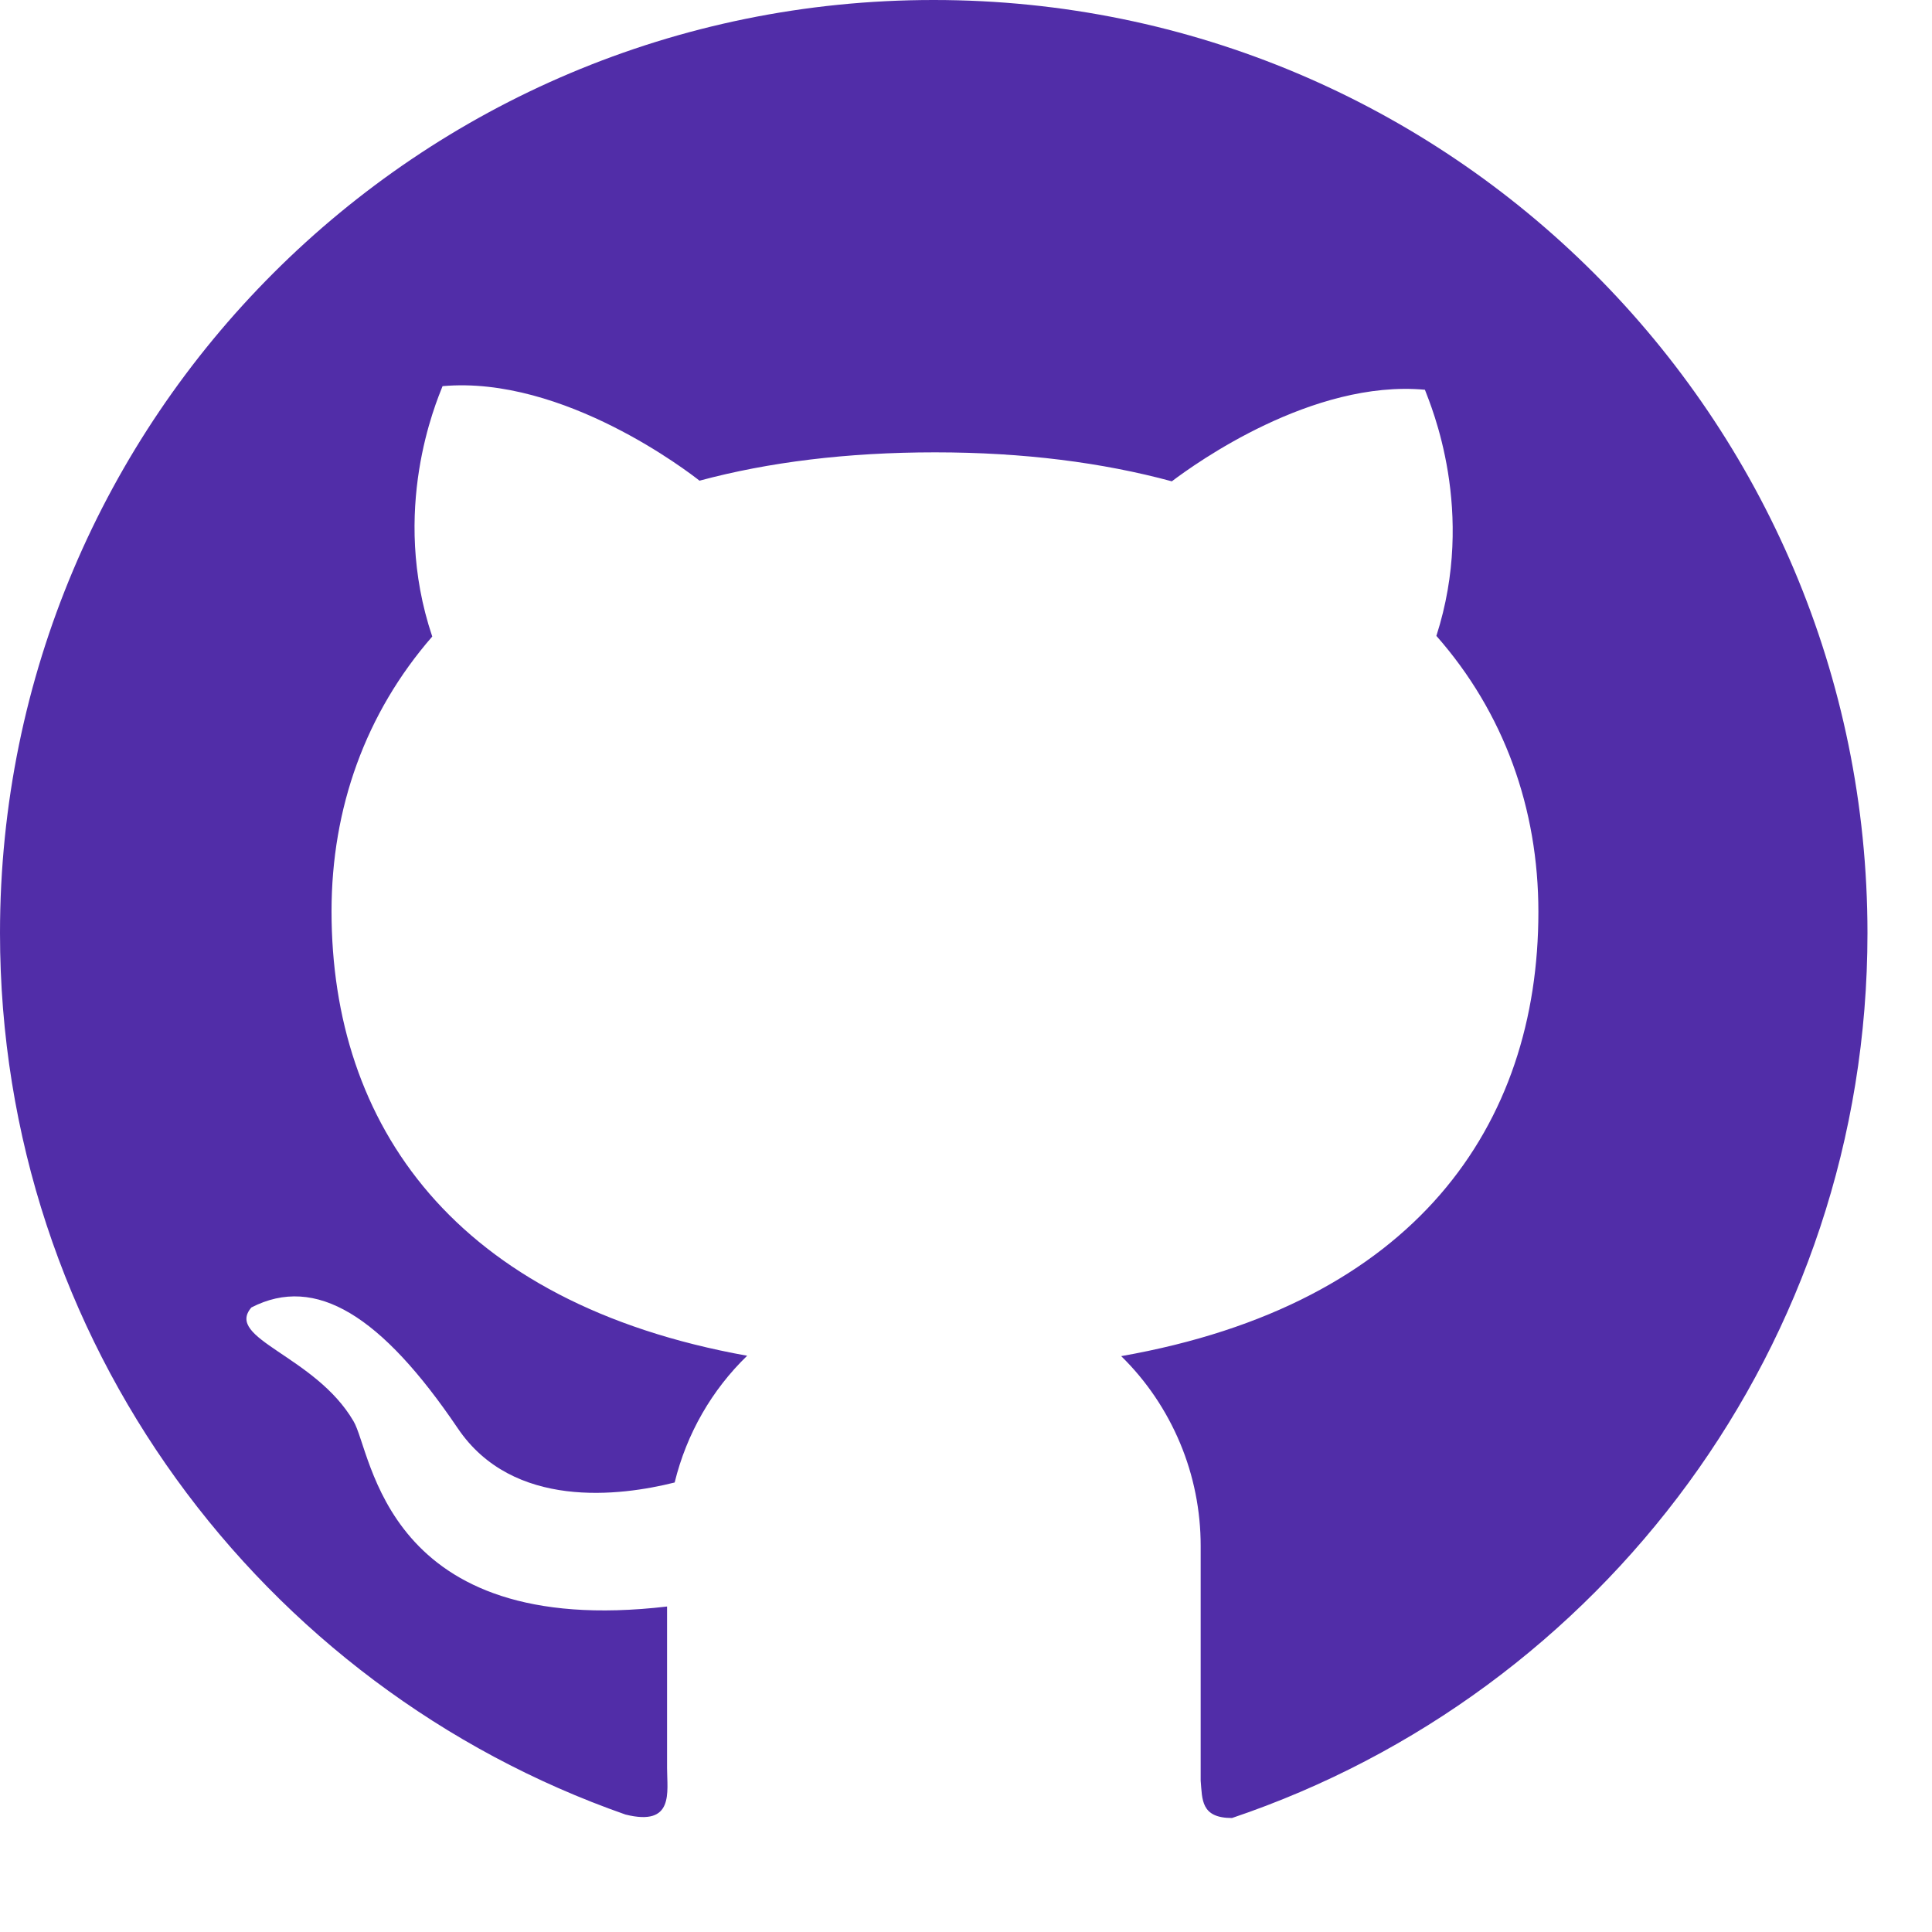 <svg width="15" height="15" viewBox="0 0 15 15" fill="none" xmlns="http://www.w3.org/2000/svg">
<path d="M7.25 6.06559e-07C3.244 -0.002 0 3.241 0 7.244C0 10.409 2.03 13.099 4.856 14.088C5.237 14.183 5.179 13.913 5.179 13.728V12.473C2.98 12.73 2.891 11.275 2.744 11.033C2.446 10.524 1.741 10.394 1.952 10.151C2.452 9.894 2.963 10.216 3.554 11.089C3.982 11.723 4.816 11.616 5.238 11.51C5.331 11.13 5.528 10.79 5.801 10.526C3.523 10.117 2.574 8.728 2.574 7.075C2.574 6.274 2.838 5.537 3.356 4.942C3.026 3.962 3.387 3.123 3.436 2.998C4.377 2.914 5.355 3.672 5.431 3.732C5.966 3.588 6.576 3.512 7.26 3.512C7.947 3.512 8.559 3.591 9.098 3.737C9.282 3.598 10.189 2.946 11.063 3.026C11.11 3.151 11.463 3.97 11.152 4.937C11.677 5.533 11.944 6.277 11.944 7.08C11.944 8.736 10.989 10.127 8.705 10.529C8.901 10.721 9.056 10.951 9.162 11.204C9.268 11.457 9.322 11.728 9.322 12.003V13.825C9.335 13.971 9.322 14.115 9.565 14.115C12.434 13.148 14.499 10.438 14.499 7.245C14.499 3.241 11.253 6.06559e-07 7.25 6.06559e-07Z" fill="#512DA8"/>
</svg>
